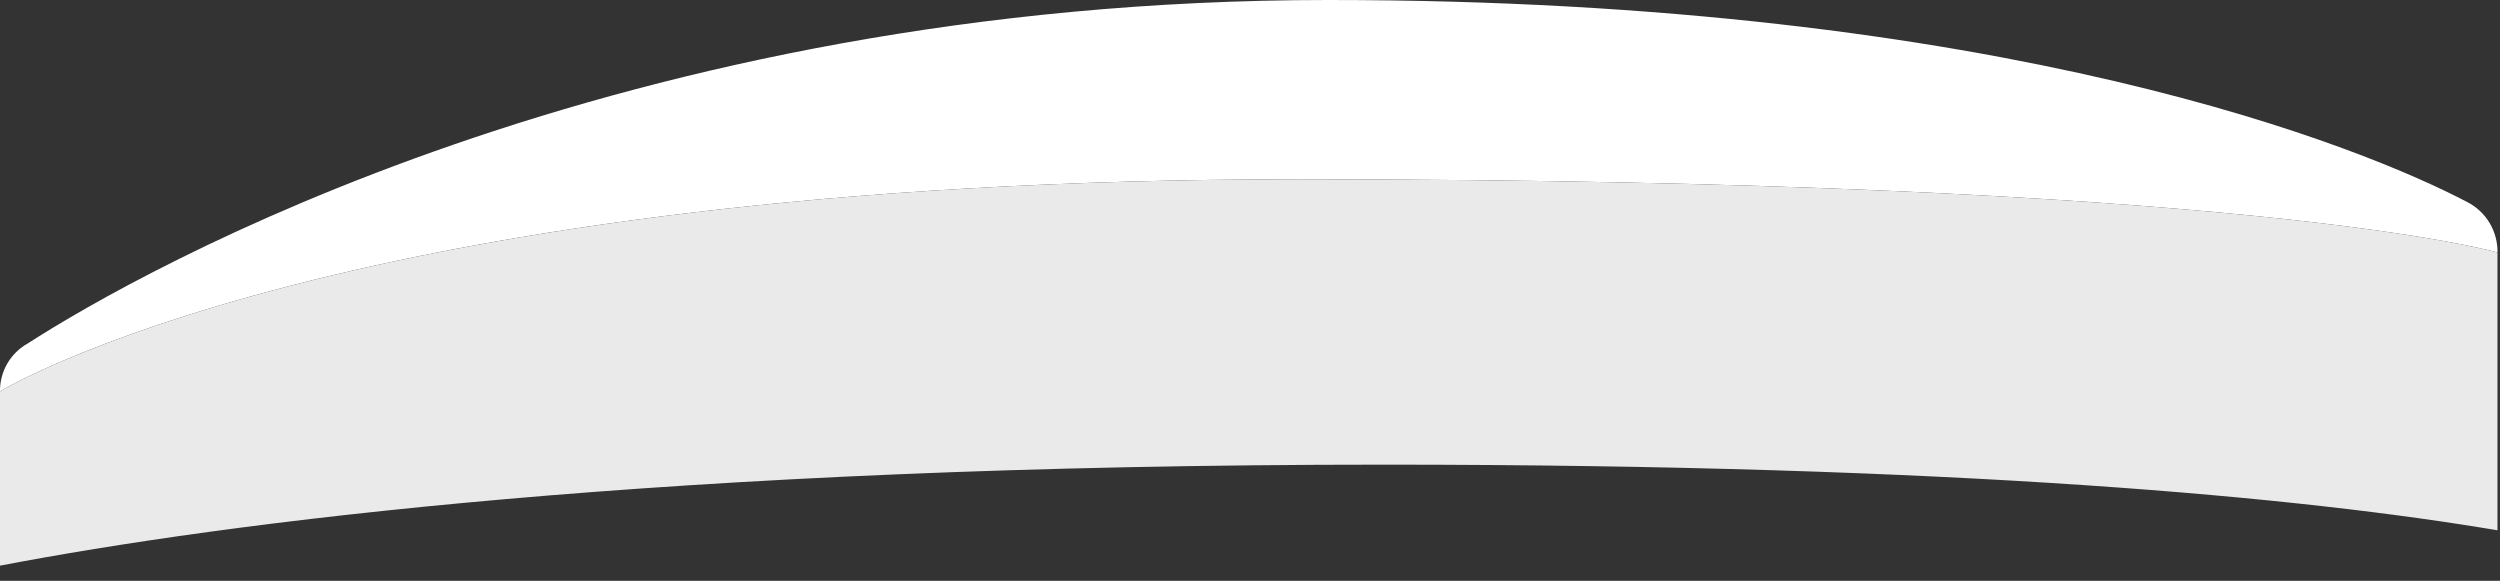 <svg width="99" height="23" viewBox="0 0 99 23" fill="none" xmlns="http://www.w3.org/2000/svg">
<rect x="0" y="0" width="99" height="23" fill="#333333" stroke="none"/>
<g clip-path="url(#clip0_2_166)">
<path d="M0 15.5C-0.005 15.114 0.094 14.733 0.288 14.398C0.482 14.064 0.762 13.788 1.1 13.6C5.6 10.7 24.5 0 52.6 0C79.5 0 93.7 5.9 97.7 8C98.068 8.187 98.375 8.474 98.587 8.828C98.799 9.182 98.908 9.588 98.9 10C98.9 10 89.1 7.1 51.4 7.1C13.7 7.1 0 15.5 0 15.5Z" fill="white"/>
<path d="M0 22.4V15.5C0 15.5 13.7 7.1 51.4 7.1C89.1 7.1 98.9 10 98.9 10V21C91.2 19.7 77.7 18.4 54.8 18.4C26.3 18.4 8.9 20.7 0 22.4Z" fill="#EAEAEA"/>
</g>
<defs>
<clipPath id="clip0_2_166">
<rect width="98.9" height="22.4" fill="white"/>
</clipPath>
</defs>
</svg>
